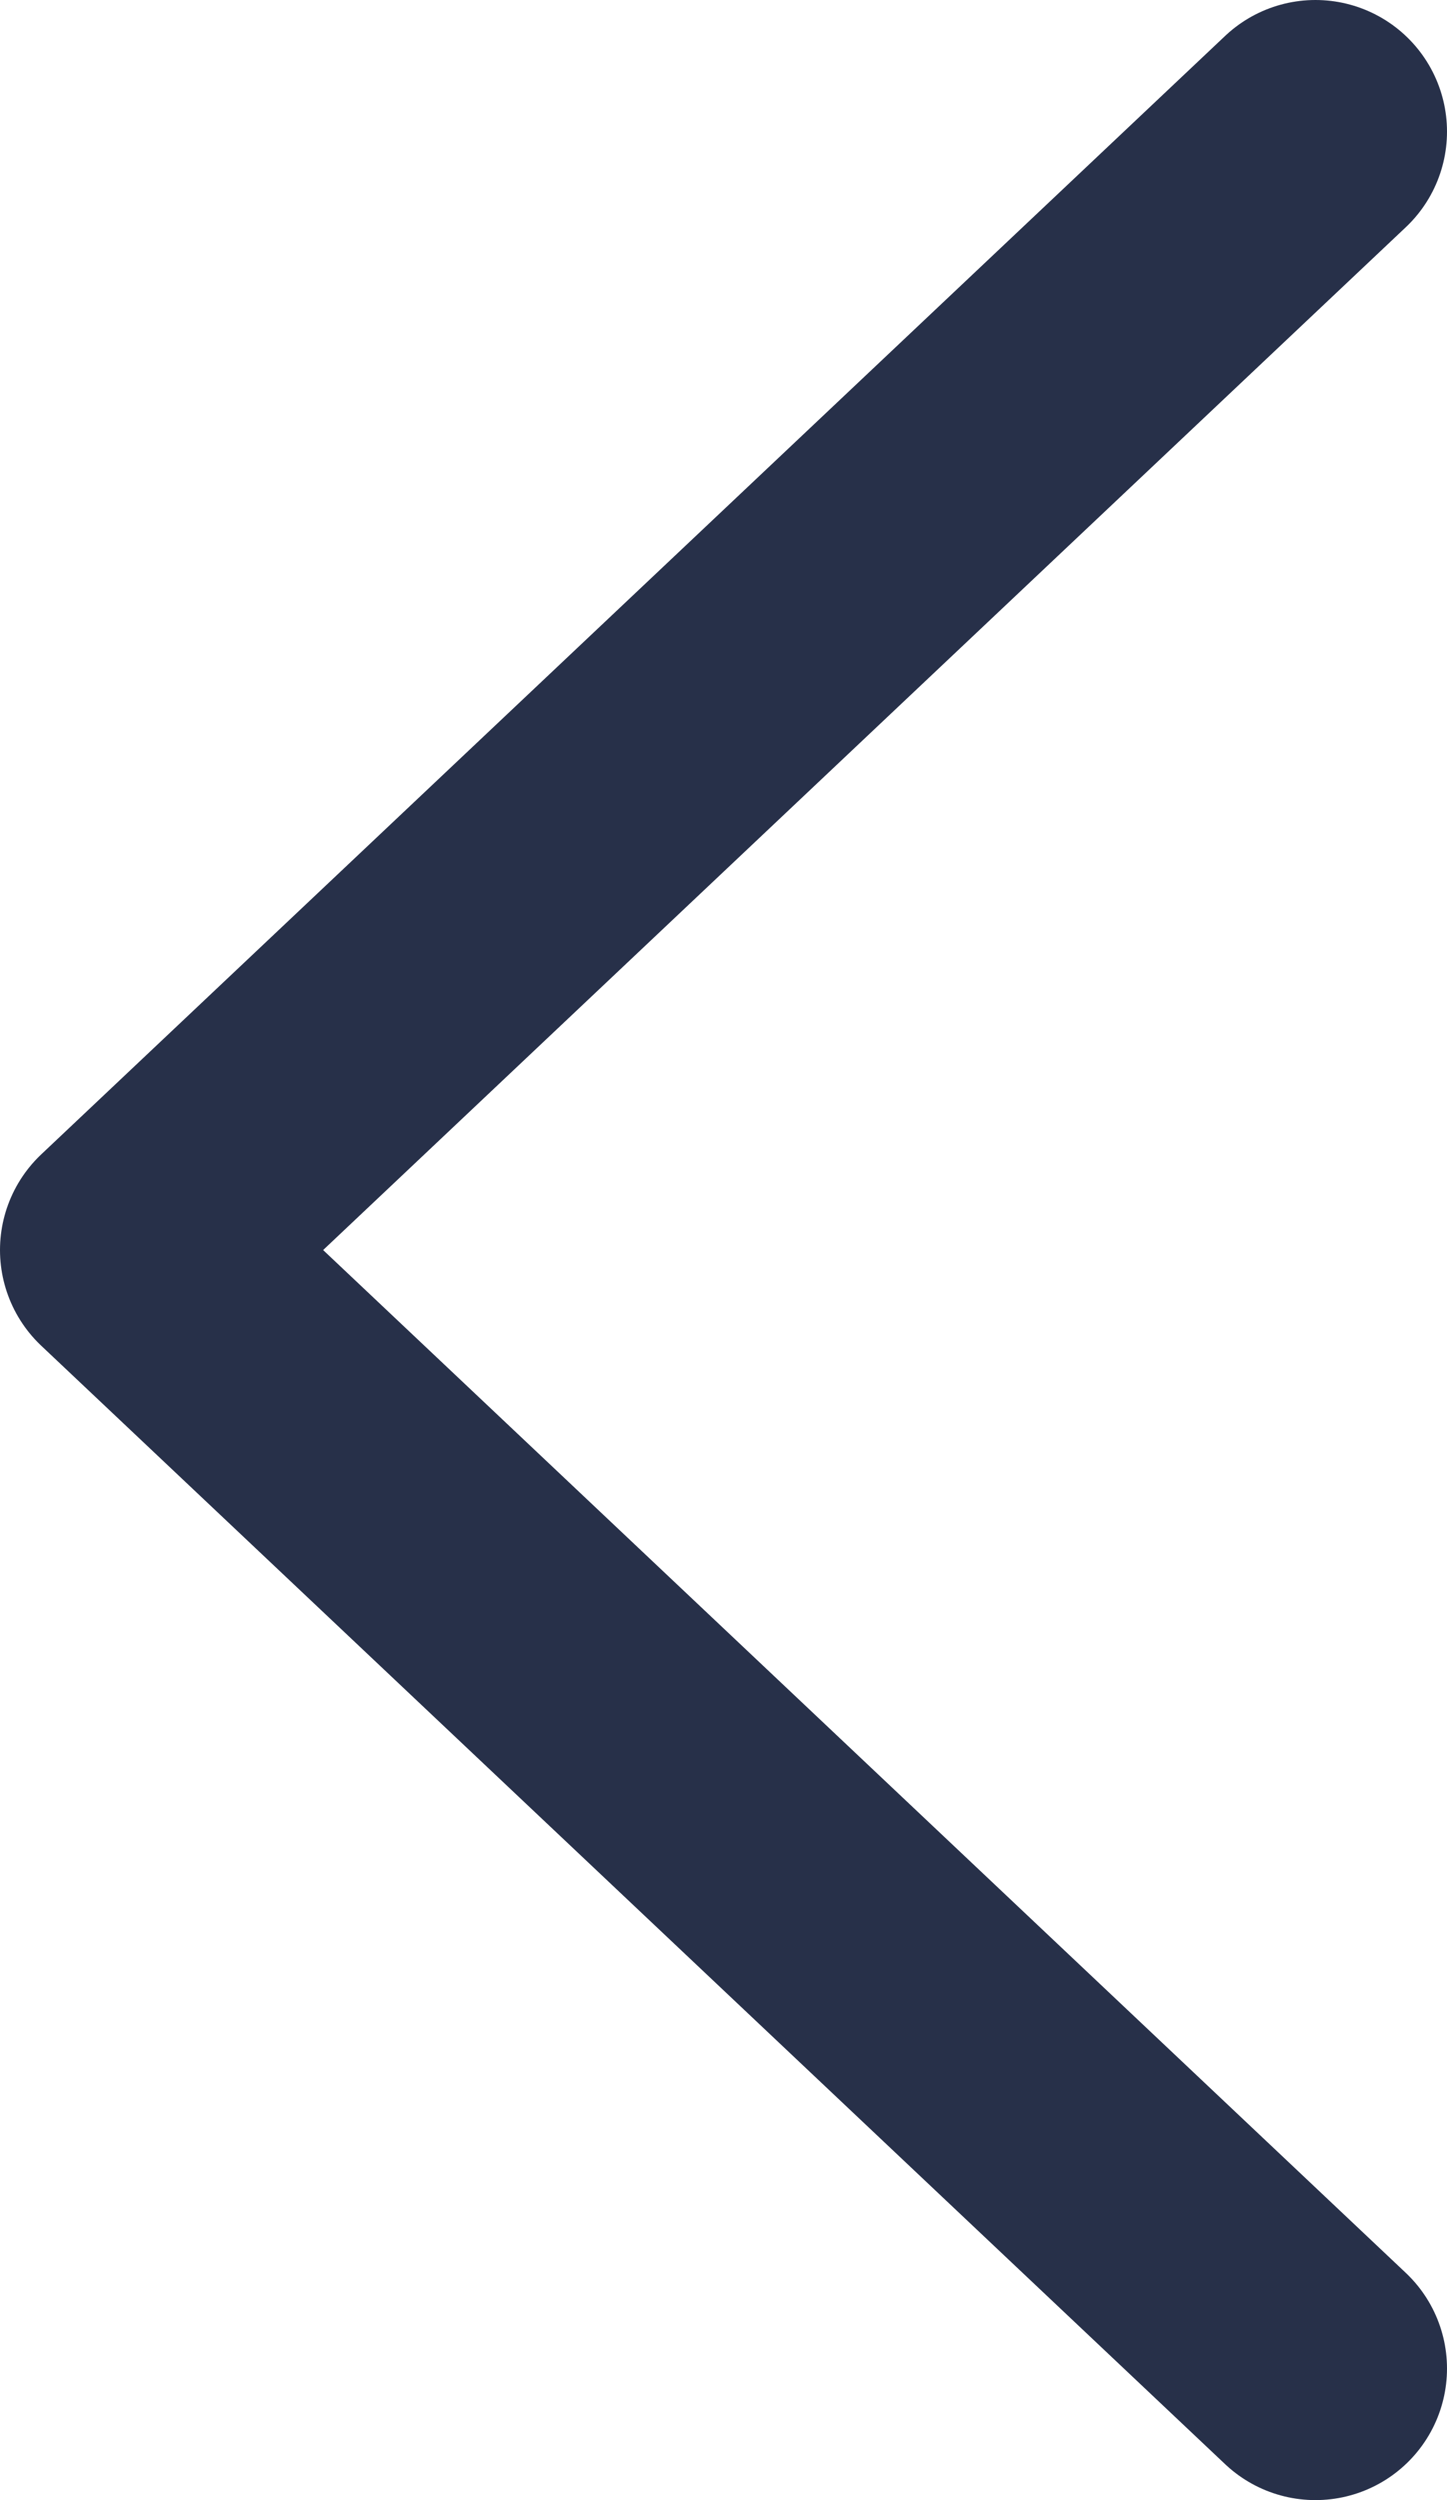 <svg width="11" height="19" viewBox="0 0 11 19" fill="none" xmlns="http://www.w3.org/2000/svg">
<path d="M10 1L1 9.5L10 18" stroke="#273049" stroke-width="2" stroke-linecap="round" stroke-linejoin="round"/>
</svg>
